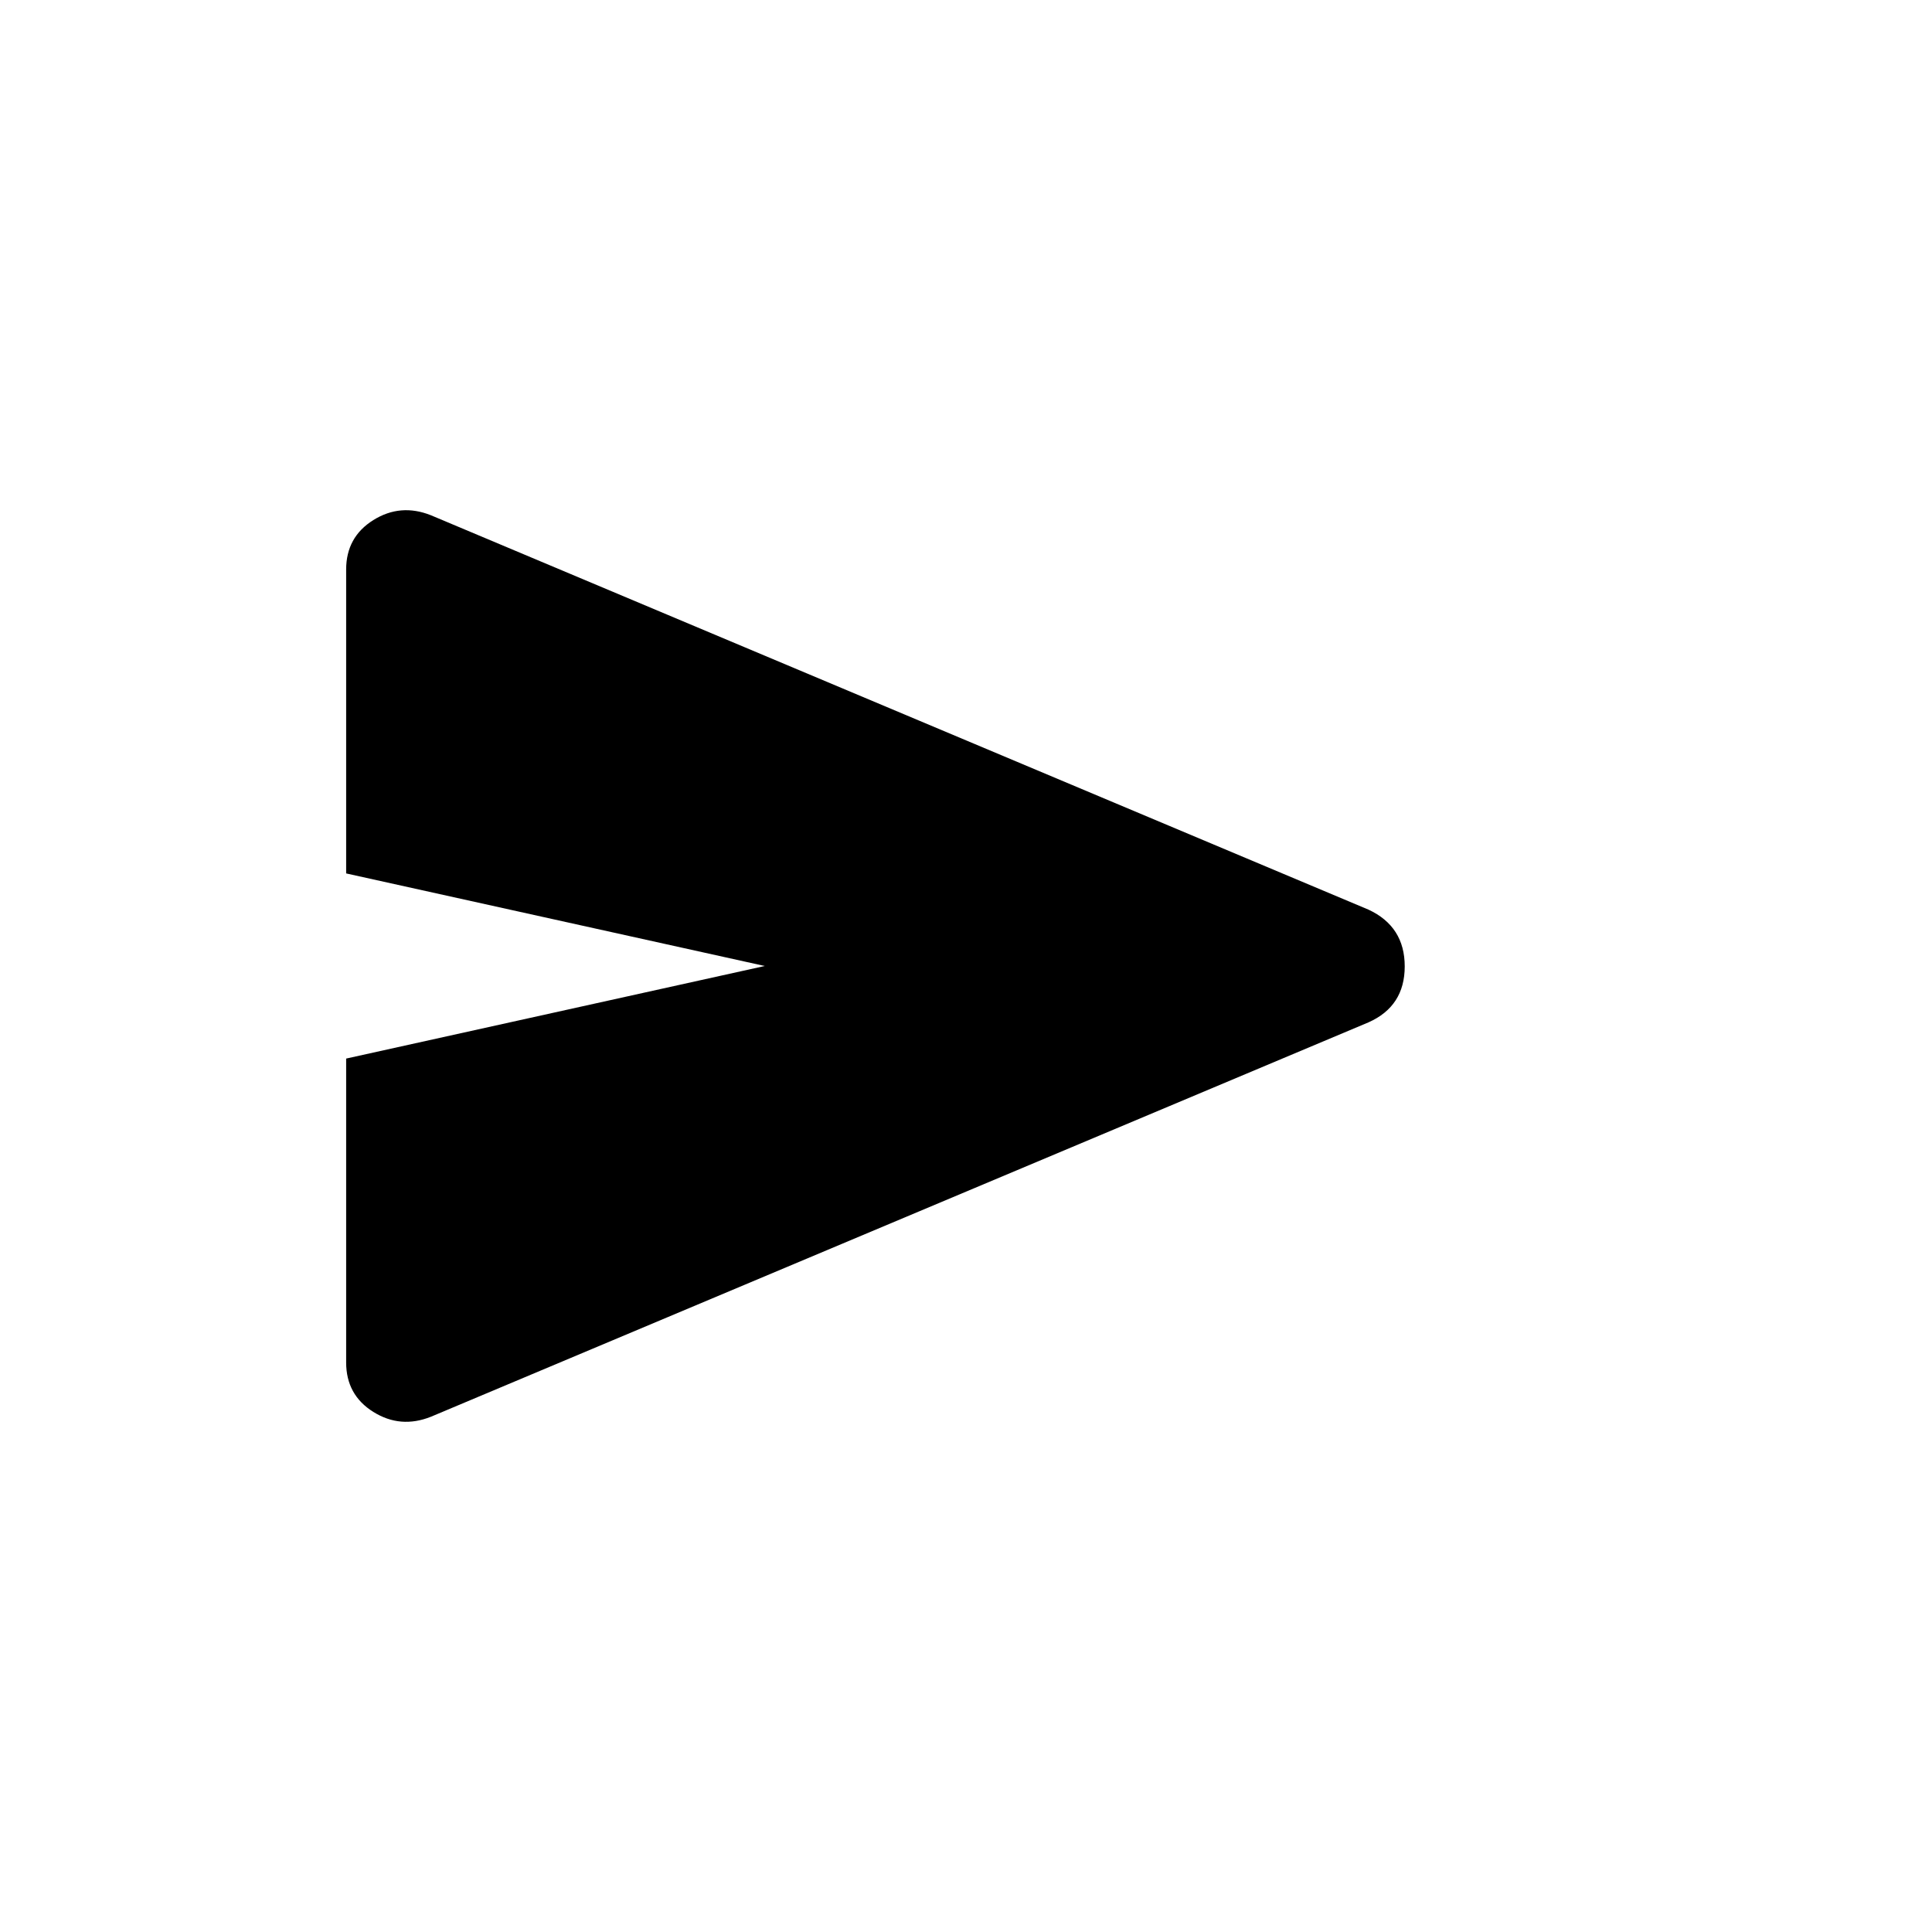 <svg xmlns="http://www.w3.org/2000/svg" height="24" viewBox="0 -960 960 960" width="24"><path d="M214.126-256.03Q199-250 185.5-258.433 172-266.867 172-283v-151l208-46-208-46v-151q0-16.133 13.5-24.567Q199-710 214.126-703.97L680-508q18 8.381 18 28.19Q698-460 680-452L214.126-256.03Z"/></svg>